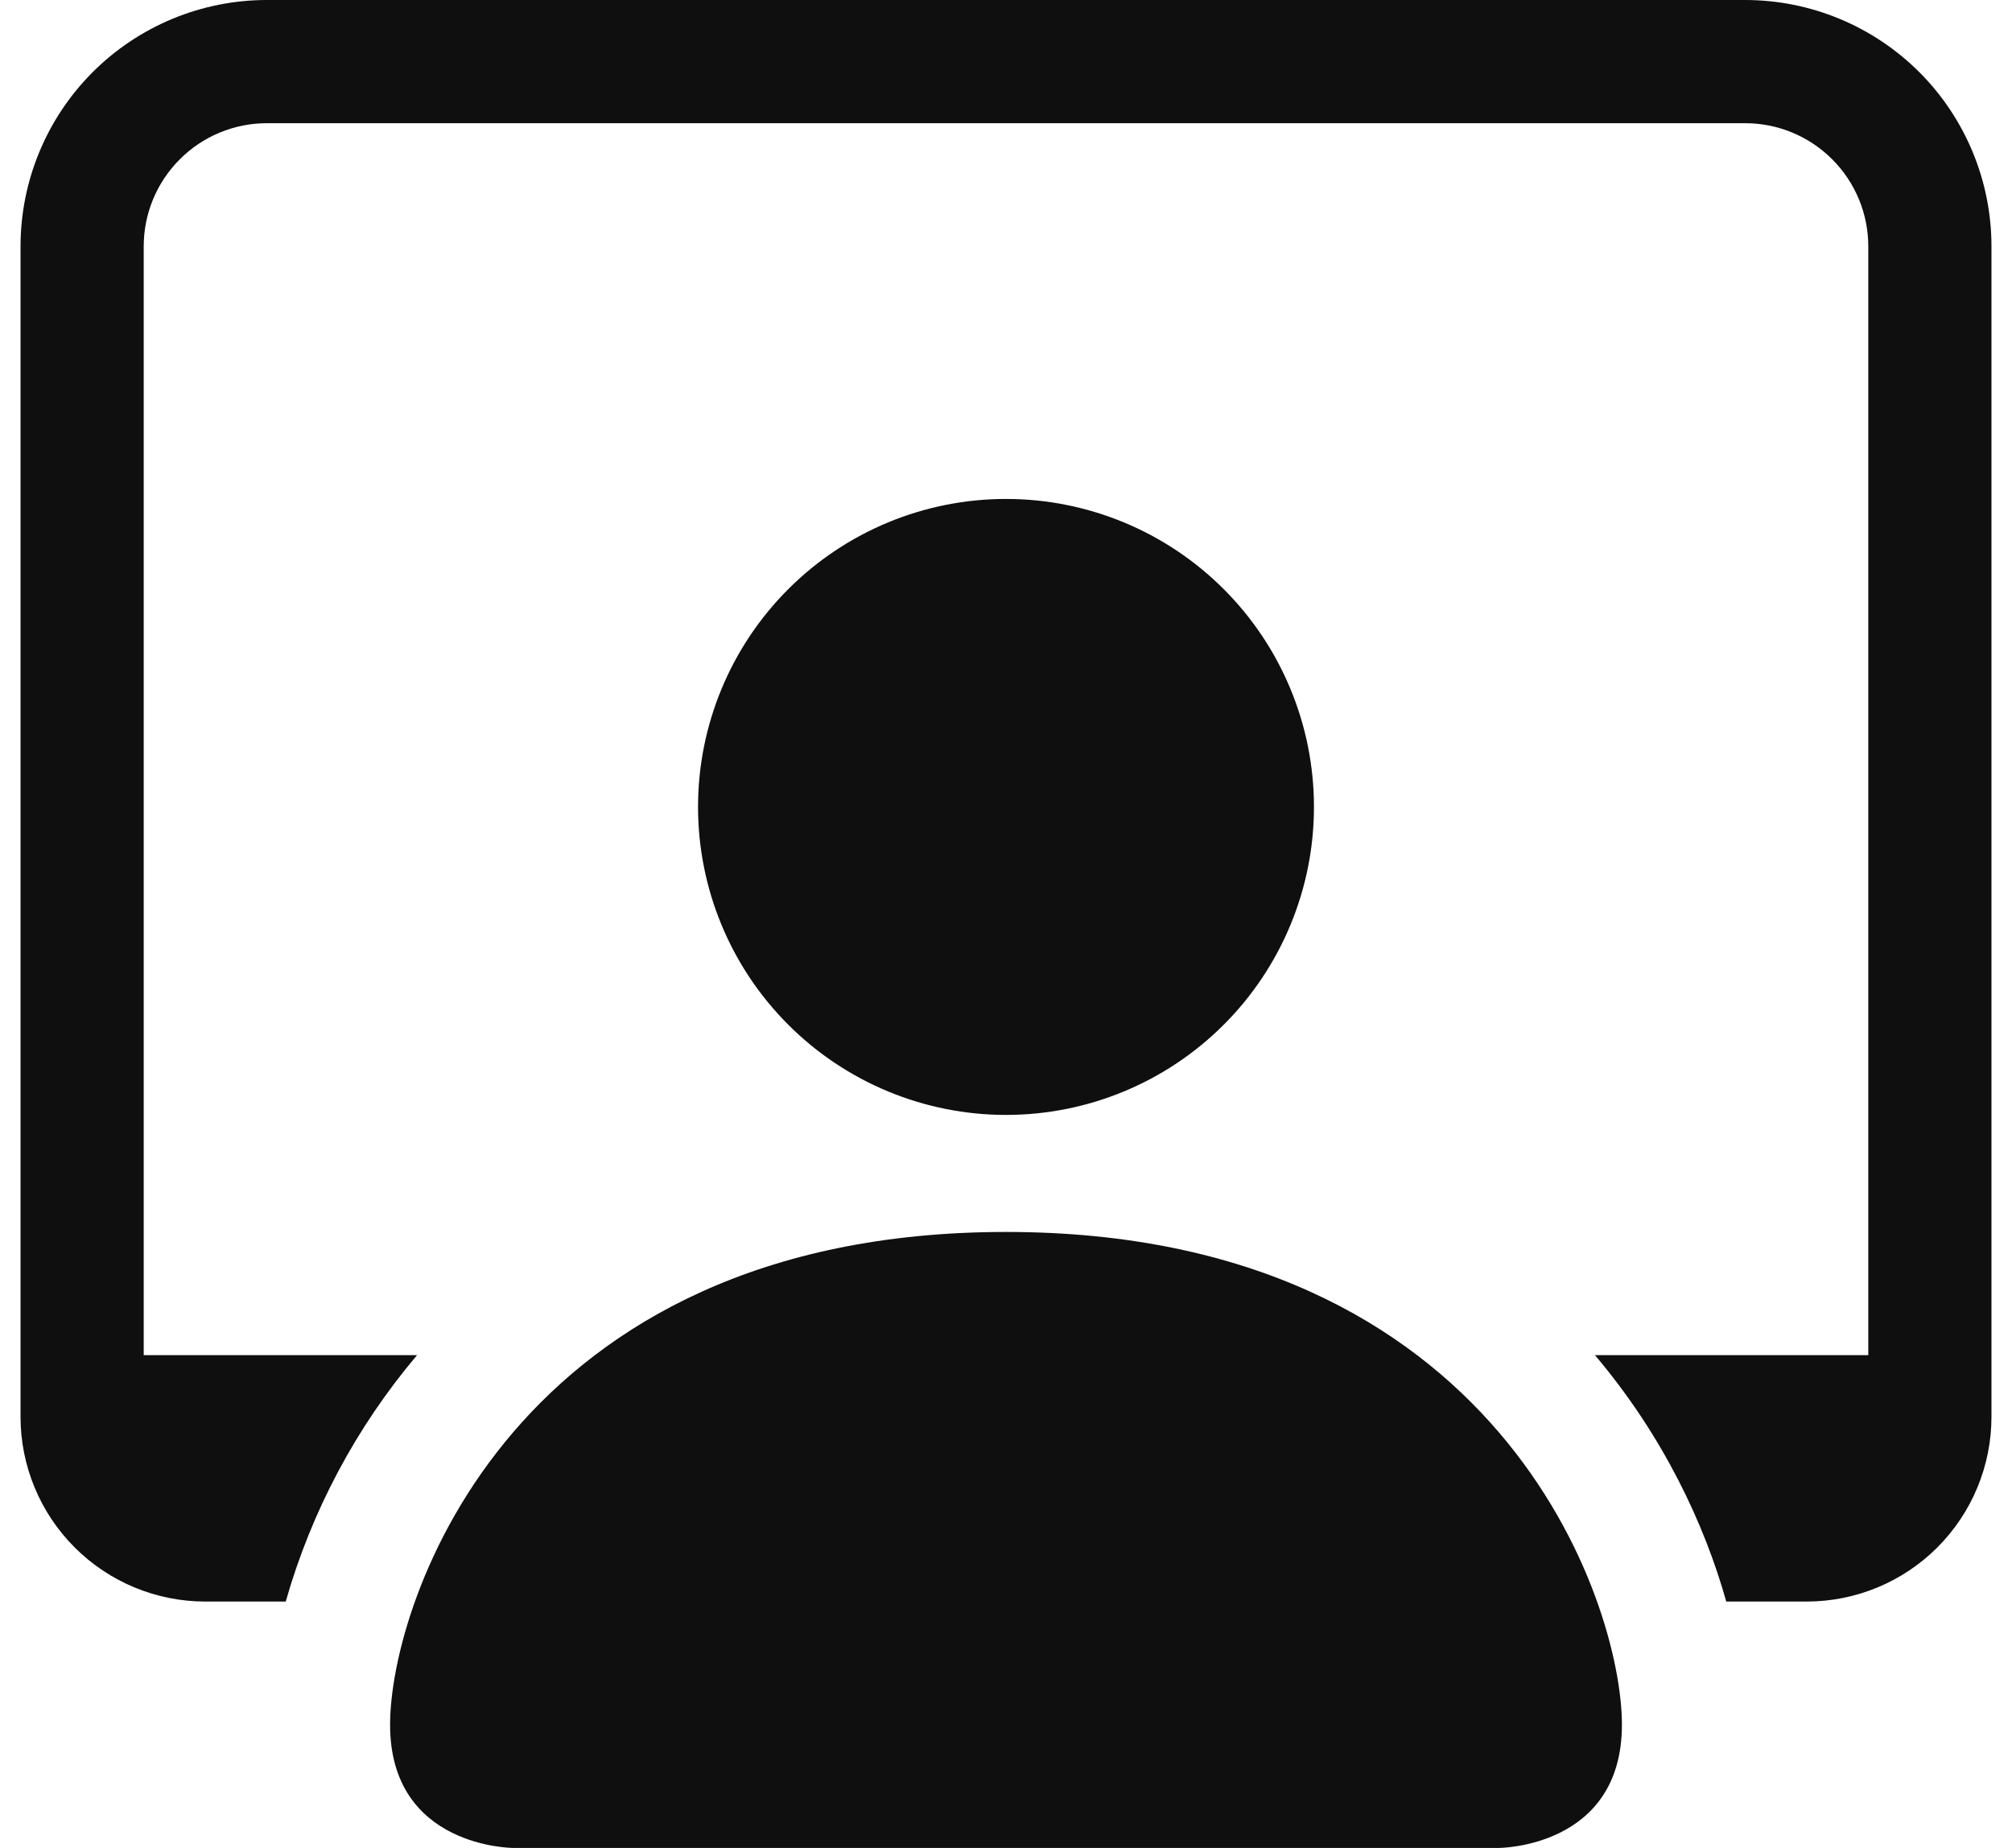 <svg width="49" height="45" viewBox="0 0 49 45" fill="none" xmlns="http://www.w3.org/2000/svg">
<path d="M12.5 45C12.5 45 9.5 45 9.5 42C9.5 39 12.5 30 24.5 30C36.5 30 39.5 39 39.5 42C39.5 45 36.5 45 36.5 45H12.5ZM24.5 27.15C26.489 27.15 28.397 26.36 29.803 24.953C31.21 23.547 32 21.639 32 19.65C32 17.661 31.21 15.753 29.803 14.347C28.397 12.94 26.489 12.15 24.5 12.15C22.511 12.15 20.603 12.94 19.197 14.347C17.79 15.753 17 17.661 17 19.65C17 21.639 17.79 23.547 19.197 24.953C20.603 26.36 22.511 27.15 24.5 27.15V27.15Z" fill="#0F0F0F"/>
<path d="M6.5 0C4.909 0 3.383 0.632 2.257 1.757C1.132 2.883 0.5 4.409 0.5 6L0.5 34.5C0.5 35.694 0.974 36.838 1.818 37.682C2.662 38.526 3.807 39 5 39H6.959C7.586 36.795 8.677 34.75 10.157 33H3.5V6C3.5 5.204 3.816 4.441 4.379 3.879C4.941 3.316 5.704 3 6.5 3H42.5C43.296 3 44.059 3.316 44.621 3.879C45.184 4.441 45.5 5.204 45.5 6V33H38.843C40.505 34.962 41.513 37.119 42.041 39H44C45.194 39 46.338 38.526 47.182 37.682C48.026 36.838 48.5 35.694 48.5 34.5V6C48.5 4.409 47.868 2.883 46.743 1.757C45.617 0.632 44.091 0 42.5 0H6.5Z" fill="#0F0F0F"/>
</svg>
